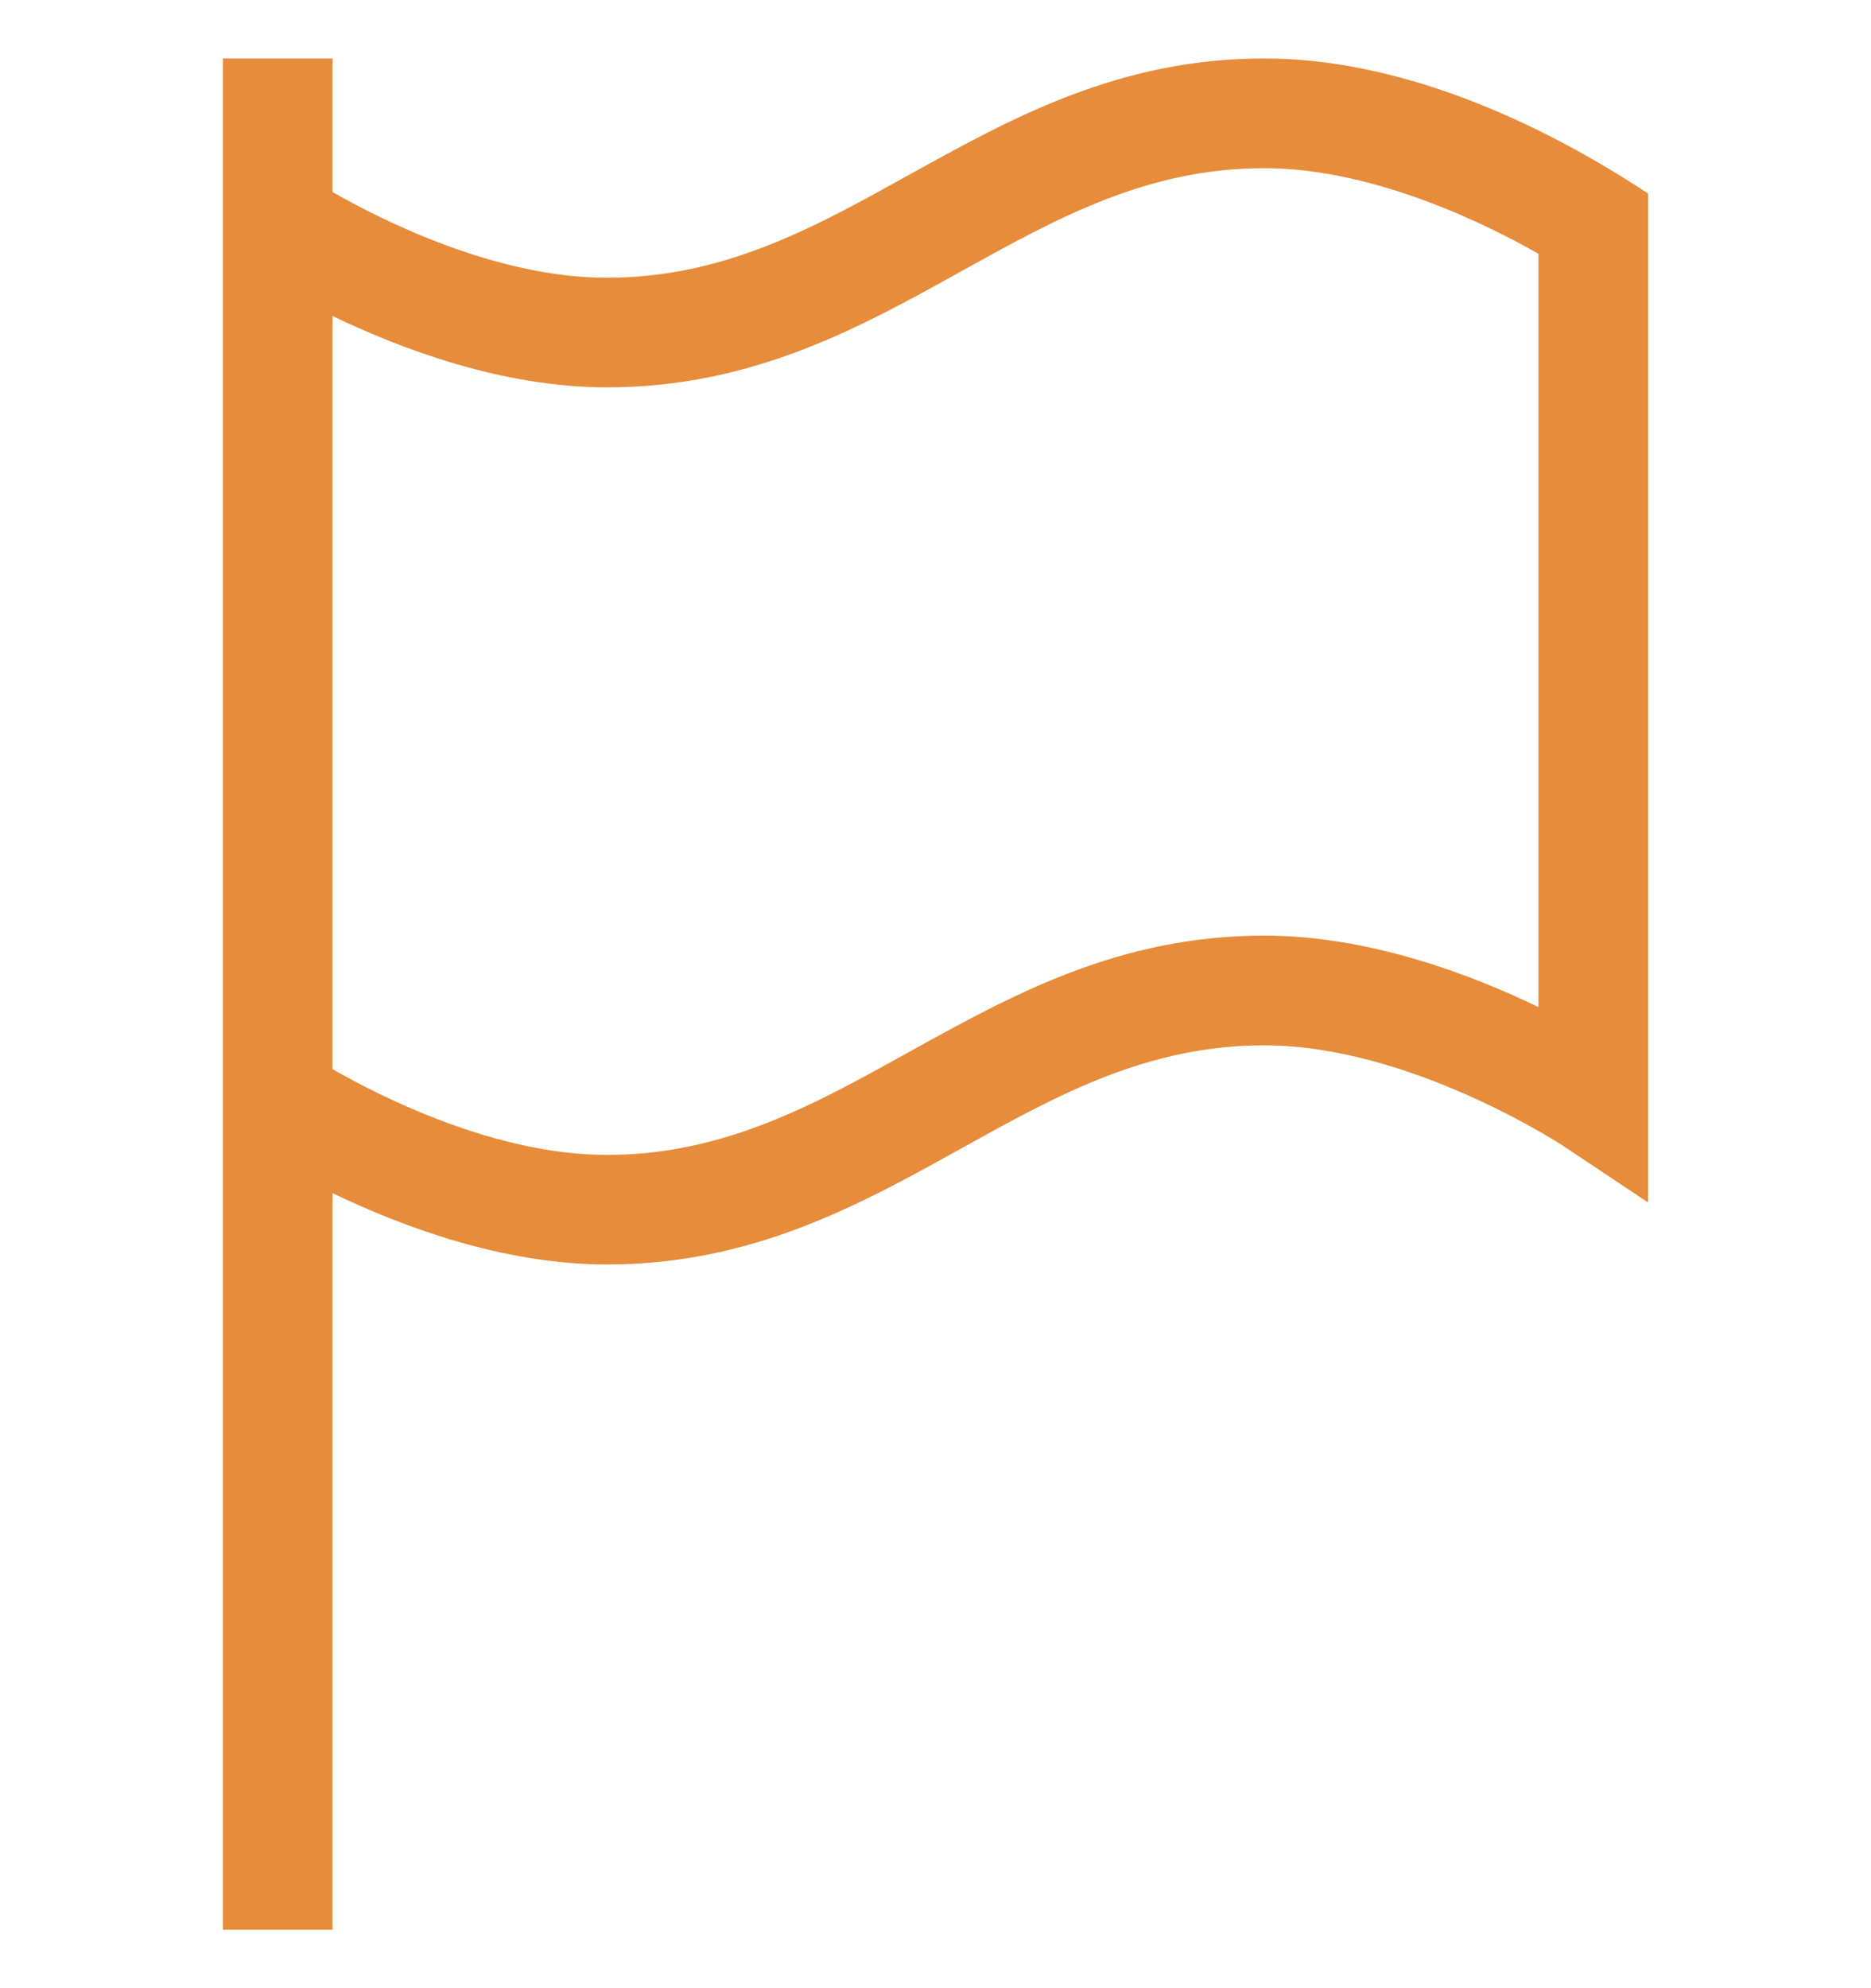 <svg xmlns="http://www.w3.org/2000/svg" width="16" height="17" viewBox="0 0 16 17" fill="none">
<g clipPath="url(#clip0_1_122)">
<path d="M10.812 0.5C9.568 0.5 8.655 1.007 7.772 1.496C6.958 1.948 6.19 2.375 5.188 2.375C4.24 2.375 3.261 1.881 2.844 1.642V0.5H1.906V16.5H2.844V10.202C3.431 10.485 4.3 10.812 5.188 10.812C6.432 10.812 7.345 10.306 8.227 9.816C9.041 9.364 9.81 8.938 10.812 8.938C12.055 8.938 13.352 9.788 13.365 9.796L14.094 10.282V1.655C13.13 1.019 11.953 0.5 10.812 0.5ZM13.156 8.611C12.569 8.327 11.7 8 10.812 8C9.568 8 8.655 8.507 7.772 8.996C6.958 9.448 6.19 9.875 5.188 9.875C4.24 9.875 3.261 9.381 2.844 9.142V2.702C3.431 2.985 4.3 3.312 5.188 3.312C6.432 3.312 7.345 2.806 8.227 2.316C9.041 1.864 9.81 1.438 10.812 1.438C11.76 1.438 12.739 1.932 13.156 2.17V8.611Z" fill="#E78C3B"/>
</g>
<defs>
<clipPath id="clip0_1_122">
<rect width="16" height="16" fill="white" transform="translate(0 0.5)"/>
</clipPath>
</defs>
</svg>
